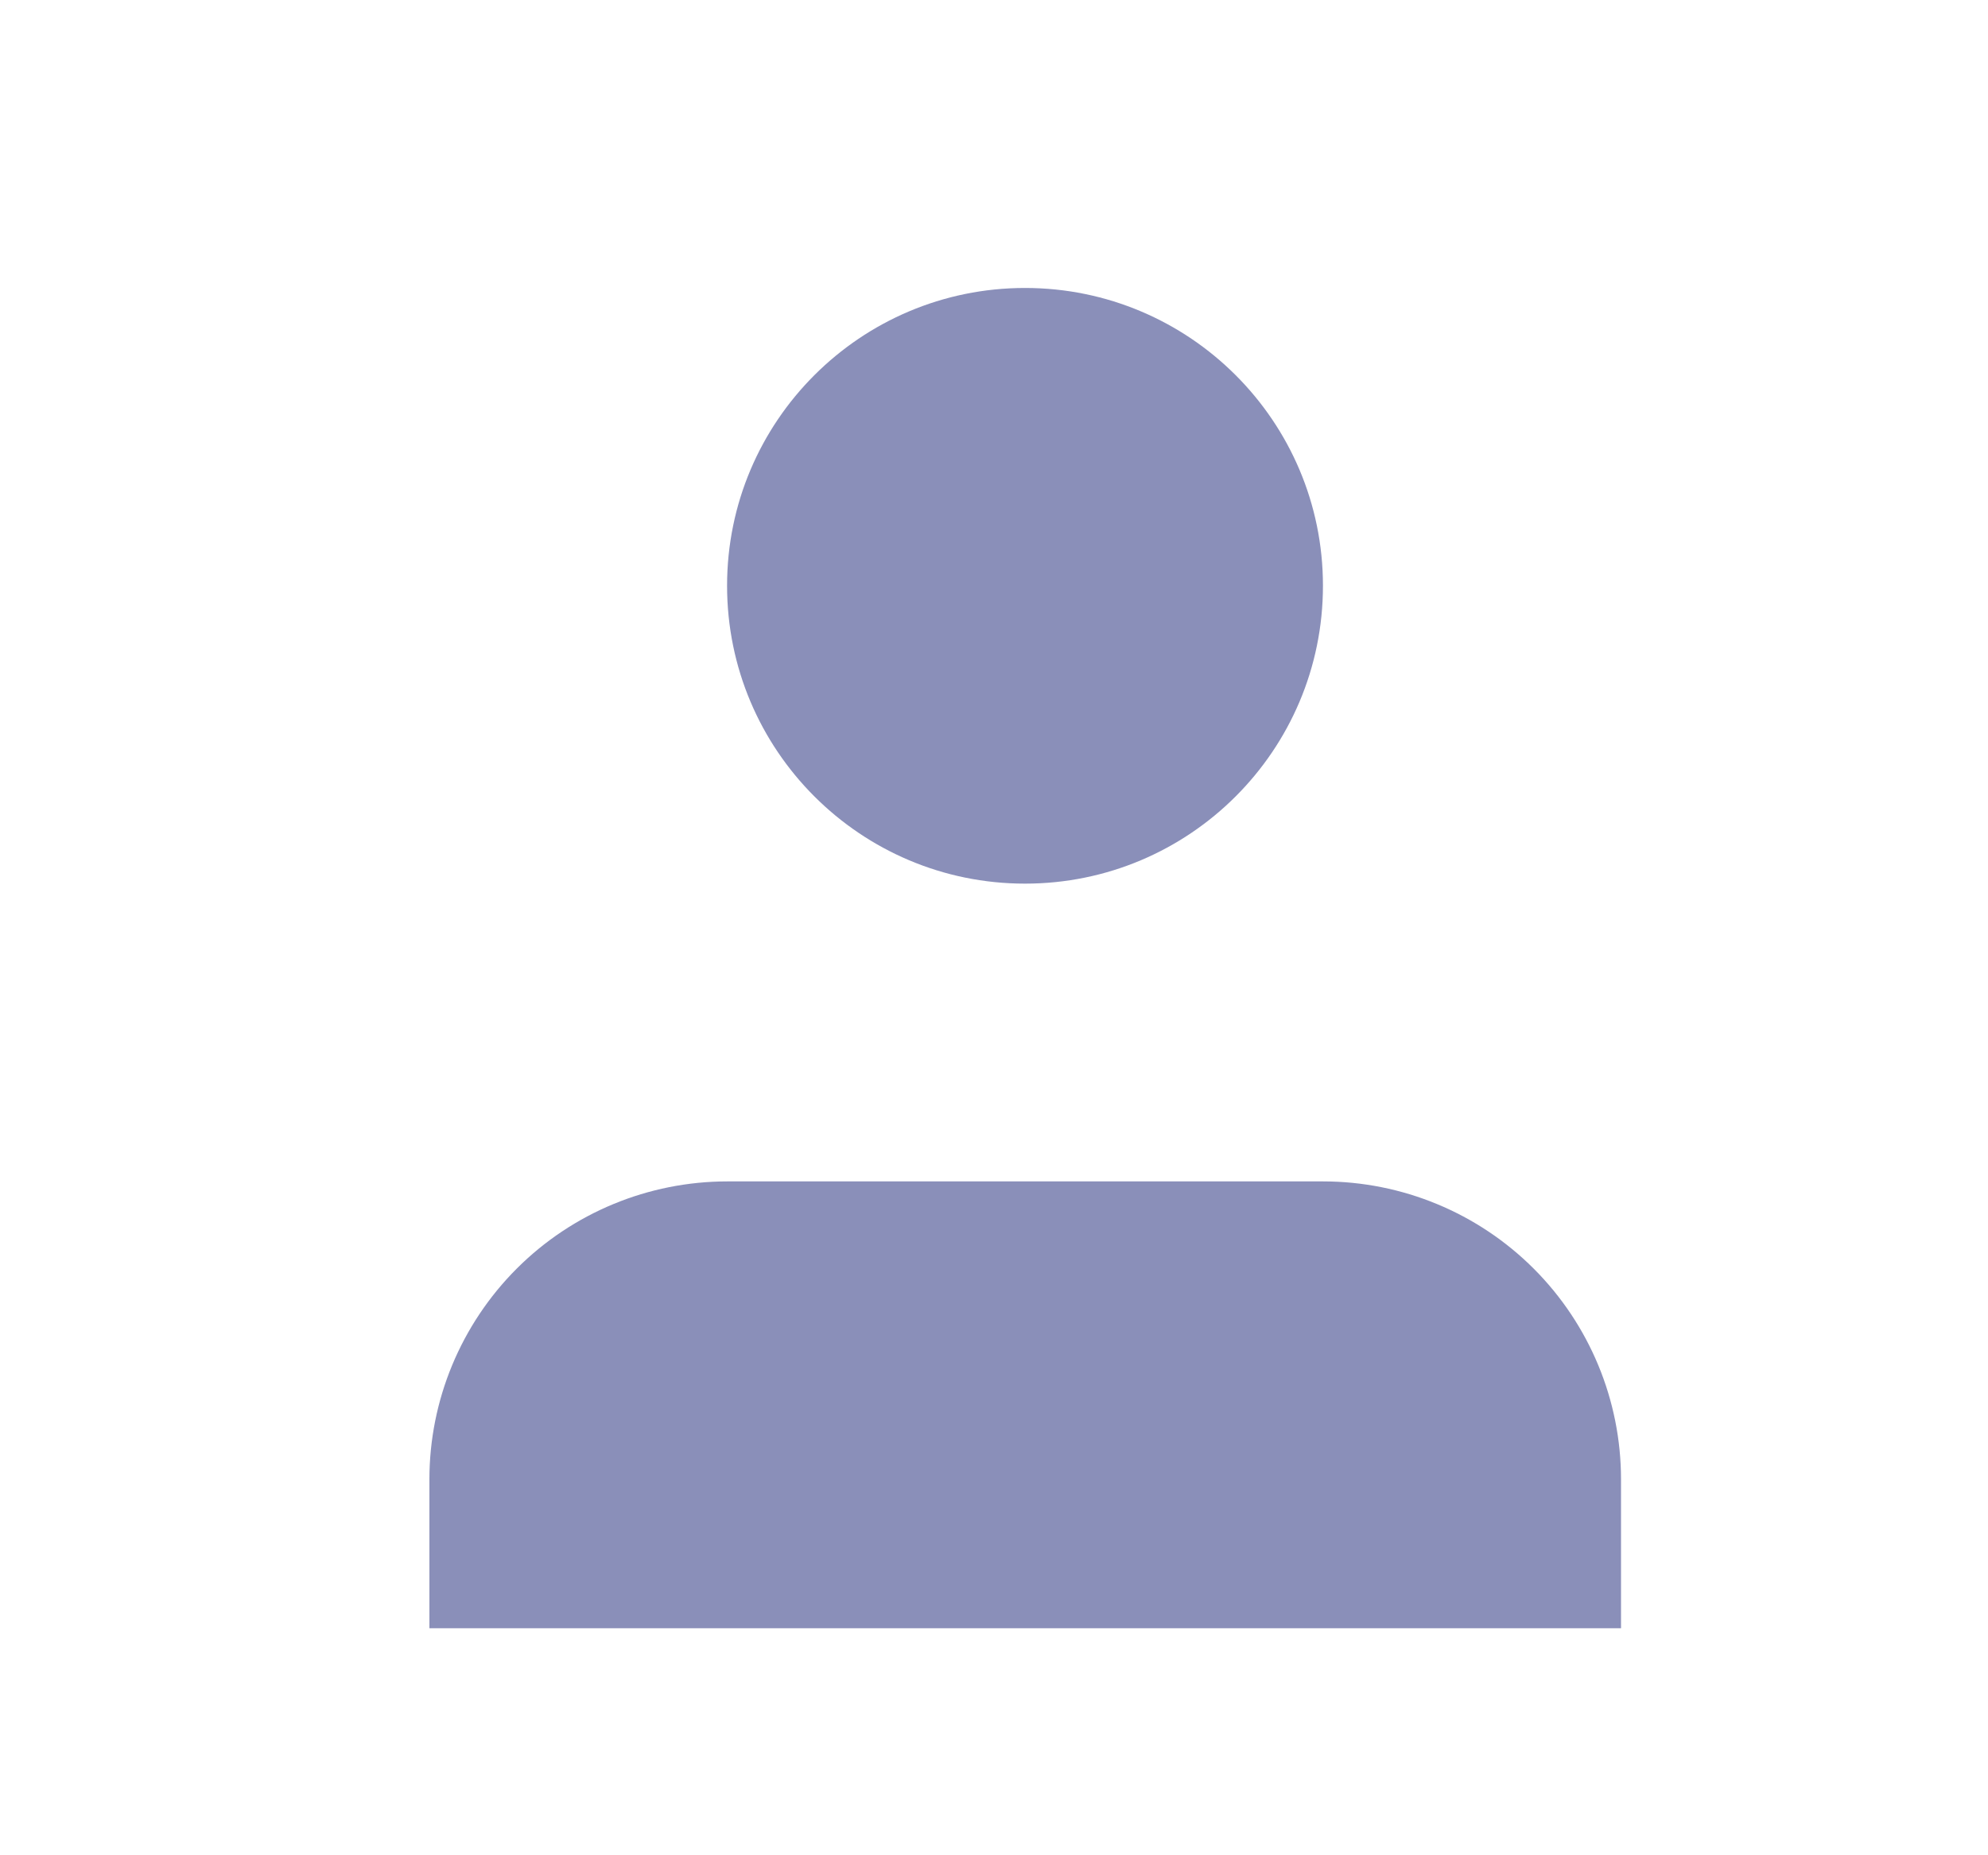 <svg width="15" height="14" viewBox="0 0 15 14" fill="none" xmlns="http://www.w3.org/2000/svg">
<path d="M12.231 12.287V11.163C12.231 10.567 11.994 9.995 11.572 9.573C11.151 9.152 10.579 8.915 9.983 8.915H5.488C4.892 8.915 4.32 9.152 3.899 9.573C3.477 9.995 3.24 10.567 3.24 11.163V12.287" fill="#8A8FB9"/>
<path d="M7.734 6.668C8.975 6.668 9.982 5.662 9.982 4.42C9.982 3.179 8.975 2.173 7.734 2.173C6.493 2.173 5.486 3.179 5.486 4.42C5.486 5.662 6.493 6.668 7.734 6.668Z" fill="#8A8FB9"/>
</svg>
